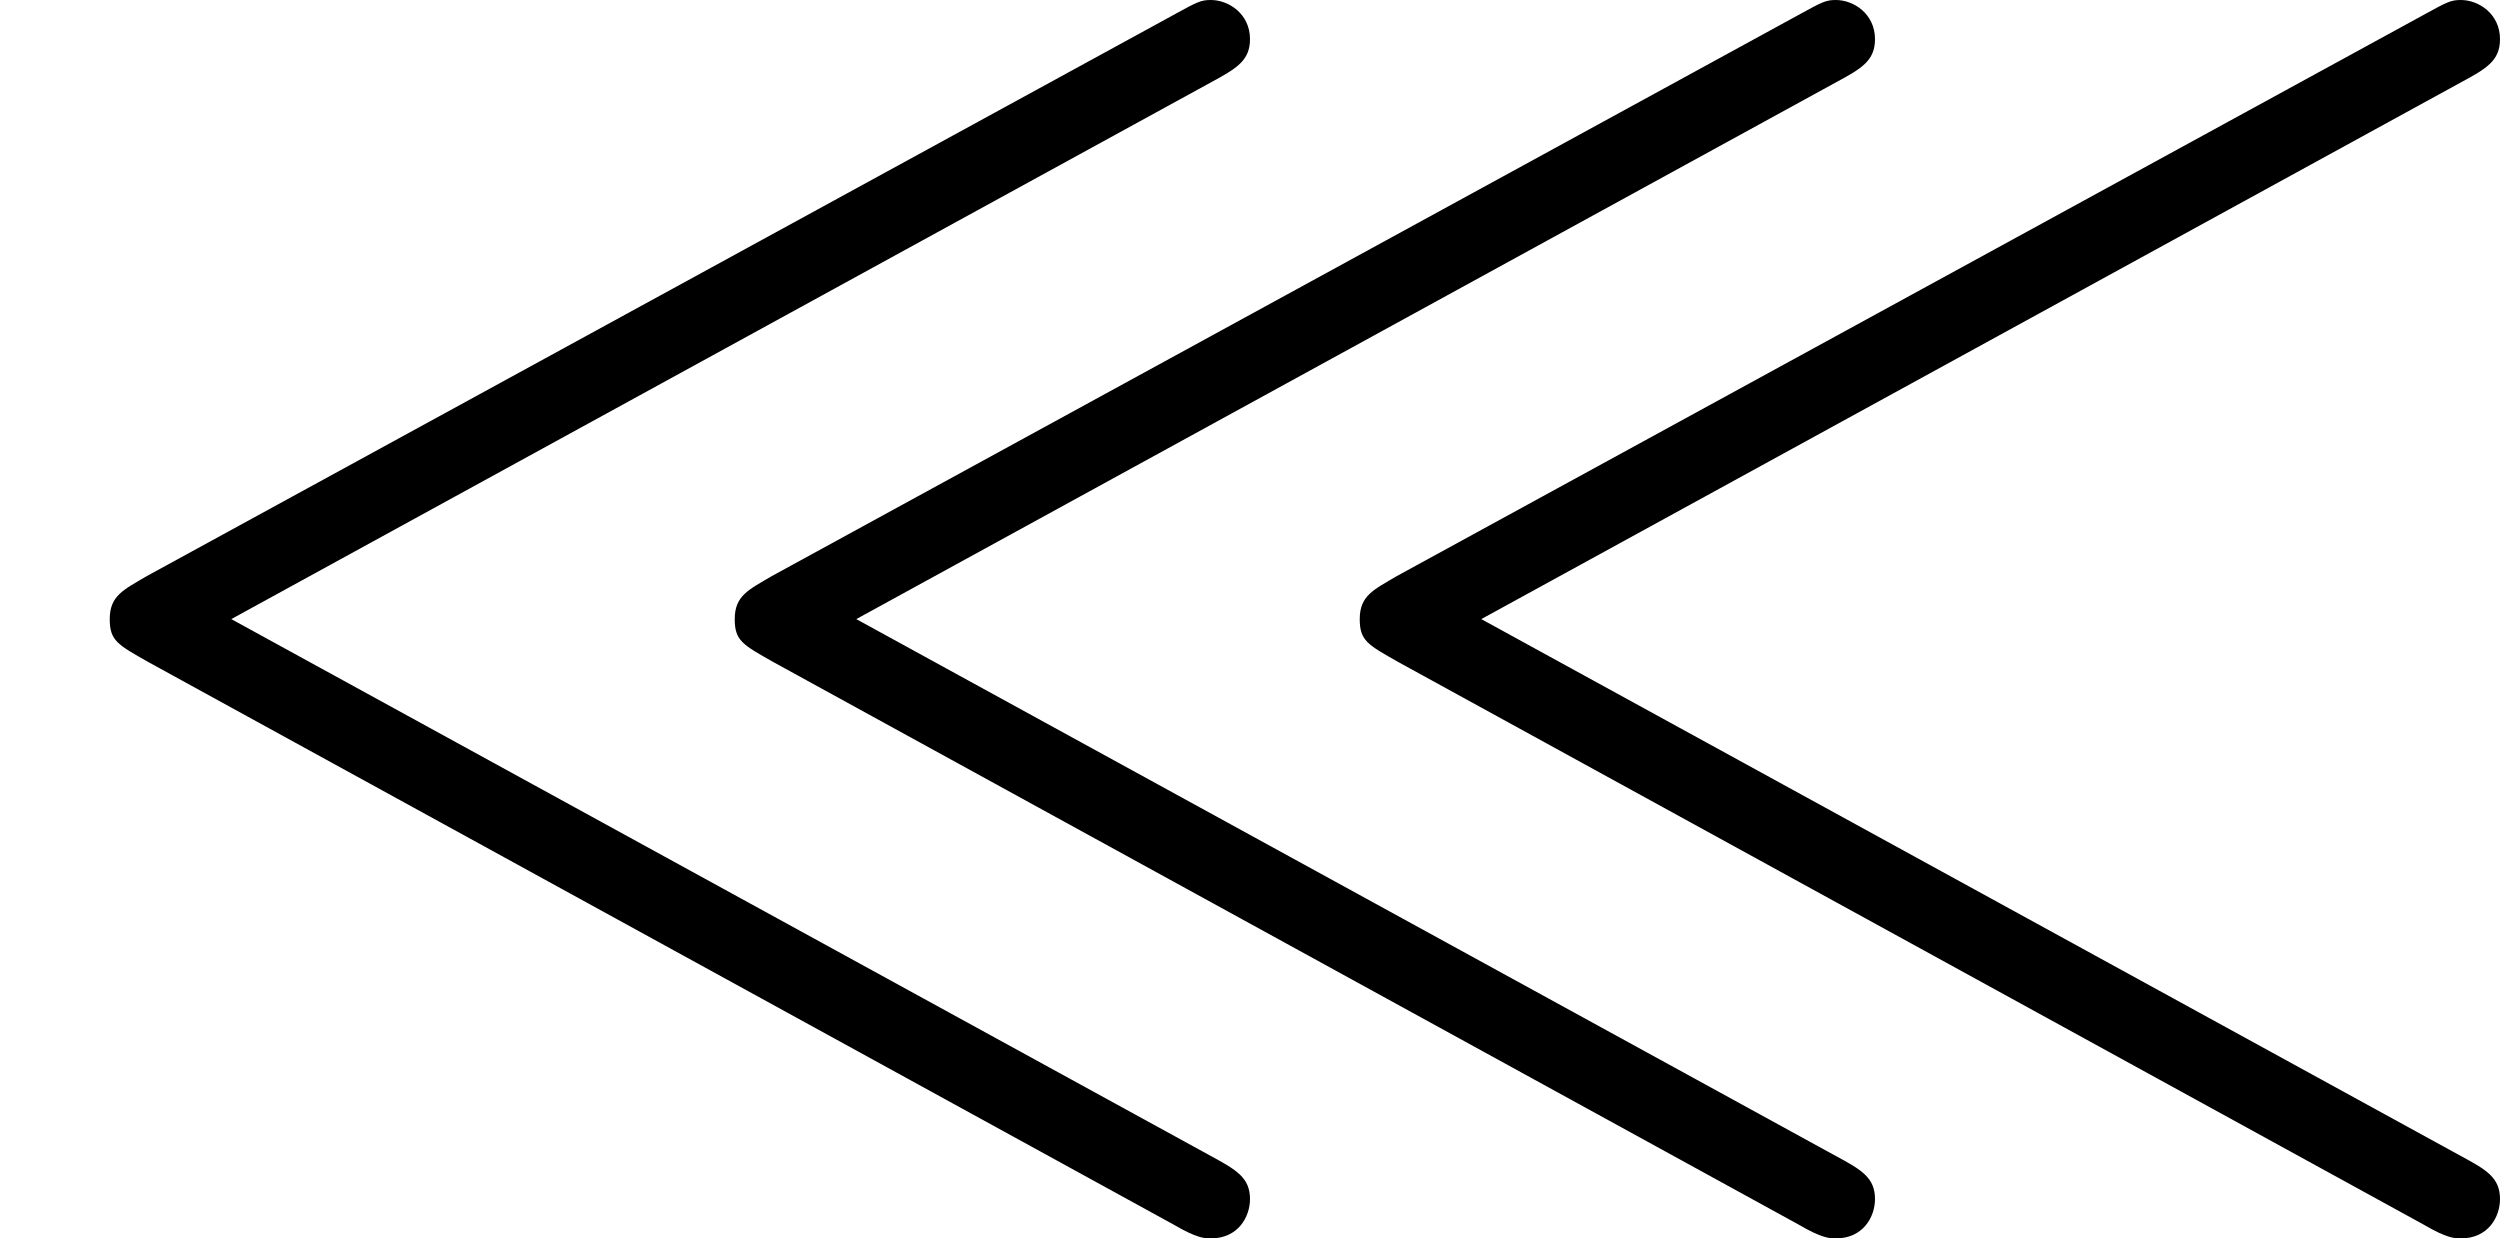 <?xml version='1.0' encoding='UTF-8'?>
<!-- This file was generated by dvisvgm 2.9.1 -->
<svg version='1.1' xmlns='http://www.w3.org/2000/svg' xmlns:xlink='http://www.w3.org/1999/xlink' viewBox='76.712 57.126 12.712 6.296'>
<defs>
<path id='g0-110' d='M6.157-5.22C6.286-5.29 6.356-5.33 6.356-5.44C6.356-5.569 6.247-5.639 6.157-5.639C6.107-5.639 6.087-5.629 5.978-5.569L.747-2.71C.628-2.64 .558-2.61 .558-2.491C.558-2.381 .598-2.361 .757-2.271L5.968 .588C6.087 .658 6.127 .658 6.157 .658C6.296 .658 6.356 .548 6.356 .458C6.356 .349 6.286 .309 6.157 .239L1.176-2.491L6.157-5.22ZM12.513-5.22C12.643-5.29 12.712-5.33 12.712-5.44C12.712-5.569 12.603-5.639 12.513-5.639C12.463-5.639 12.443-5.629 12.334-5.569L7.103-2.71C6.984-2.64 6.914-2.61 6.914-2.491C6.914-2.381 6.954-2.361 7.113-2.271L12.324 .588C12.443 .658 12.483 .658 12.513 .658C12.653 .658 12.712 .548 12.712 .458C12.712 .349 12.643 .309 12.513 .239L7.532-2.491L12.513-5.22ZM9.335-5.22C9.465-5.29 9.534-5.33 9.534-5.44C9.534-5.569 9.425-5.639 9.335-5.639C9.285-5.639 9.265-5.629 9.156-5.569L3.925-2.71C3.806-2.64 3.736-2.61 3.736-2.491C3.736-2.381 3.776-2.361 3.935-2.271L9.146 .588C9.265 .658 9.305 .658 9.335 .658C9.474 .658 9.534 .548 9.534 .458C9.534 .349 9.465 .309 9.335 .239L4.354-2.491L9.335-5.22Z'/>
</defs>
<g id="Guides">
  <g id="H-reference" style="fill:#27AAE1;stroke:none;" transform="matrix(1 0 0 1 339 696)">
   <path d="M 54.932 0 L 57.666 0 L 30.566 -70.459 L 28.076 -70.459 L 0.977 0 L 3.662 0 L 12.94 -24.463 L 45.703 -24.463 Z M 29.199 -67.09 L 29.443 -67.09 L 44.824 -26.709 L 13.818 -26.709 Z"/>
  </g>
  <line id="Baseline-S" style="fill:none;stroke:#27AAE1;opacity:1;stroke-width:0.577;" x1="263" x2="3036" y1="696" y2="696"/>
  <line id="Capline-S" style="fill:none;stroke:#27AAE1;opacity:1;stroke-width:0.577;" x1="263" x2="3036" y1="625.541" y2="625.541"/>
  <g id="H-reference" style="fill:#27AAE1;stroke:none;" transform="matrix(1 0 0 1 339 1126)">
   <path d="M 54.932 0 L 57.666 0 L 30.566 -70.459 L 28.076 -70.459 L 0.977 0 L 3.662 0 L 12.94 -24.463 L 45.703 -24.463 Z M 29.199 -67.09 L 29.443 -67.09 L 44.824 -26.709 L 13.818 -26.709 Z"/>
  </g>
  <line id="Baseline-M" style="fill:none;stroke:#27AAE1;opacity:1;stroke-width:0.577;" x1="263" x2="3036" y1="1126" y2="1126"/>
  <line id="Capline-M" style="fill:none;stroke:#27AAE1;opacity:1;stroke-width:0.577;" x1="263" x2="3036" y1="1055.54" y2="1055.54"/>
  <g id="H-reference" style="fill:#27AAE1;stroke:none;" transform="matrix(1 0 0 1 339 1556)">
   <path d="M 54.932 0 L 57.666 0 L 30.566 -70.459 L 28.076 -70.459 L 0.977 0 L 3.662 0 L 12.94 -24.463 L 45.703 -24.463 Z M 29.199 -67.09 L 29.443 -67.09 L 44.824 -26.709 L 13.818 -26.709 Z"/>
  </g>
  <line id="Baseline-L" style="fill:none;stroke:#27AAE1;opacity:1;stroke-width:0.577;" x1="263" x2="3036" y1="1556" y2="1556"/>
  <line id="Capline-L" style="fill:none;stroke:#27AAE1;opacity:1;stroke-width:0.577;" x1="263" x2="3036" y1="1485.54" y2="1485.54"/>
  <rect height="119.336" id="left-margin" style="fill:#00AEEF;stroke:none;opacity:0.4;" width="12.451" x="1394.06" y="1030.79"/>
  <rect height="119.336" id="right-margin" style="fill:#00AEEF;stroke:none;opacity:0.4;" width="12.451" x="1493.18" y="1030.79"/>
</g>
<g id='Regular-M'>
<use x='76.712' y='62.765' xlink:href='#g0-110'/>
</g>
</svg>